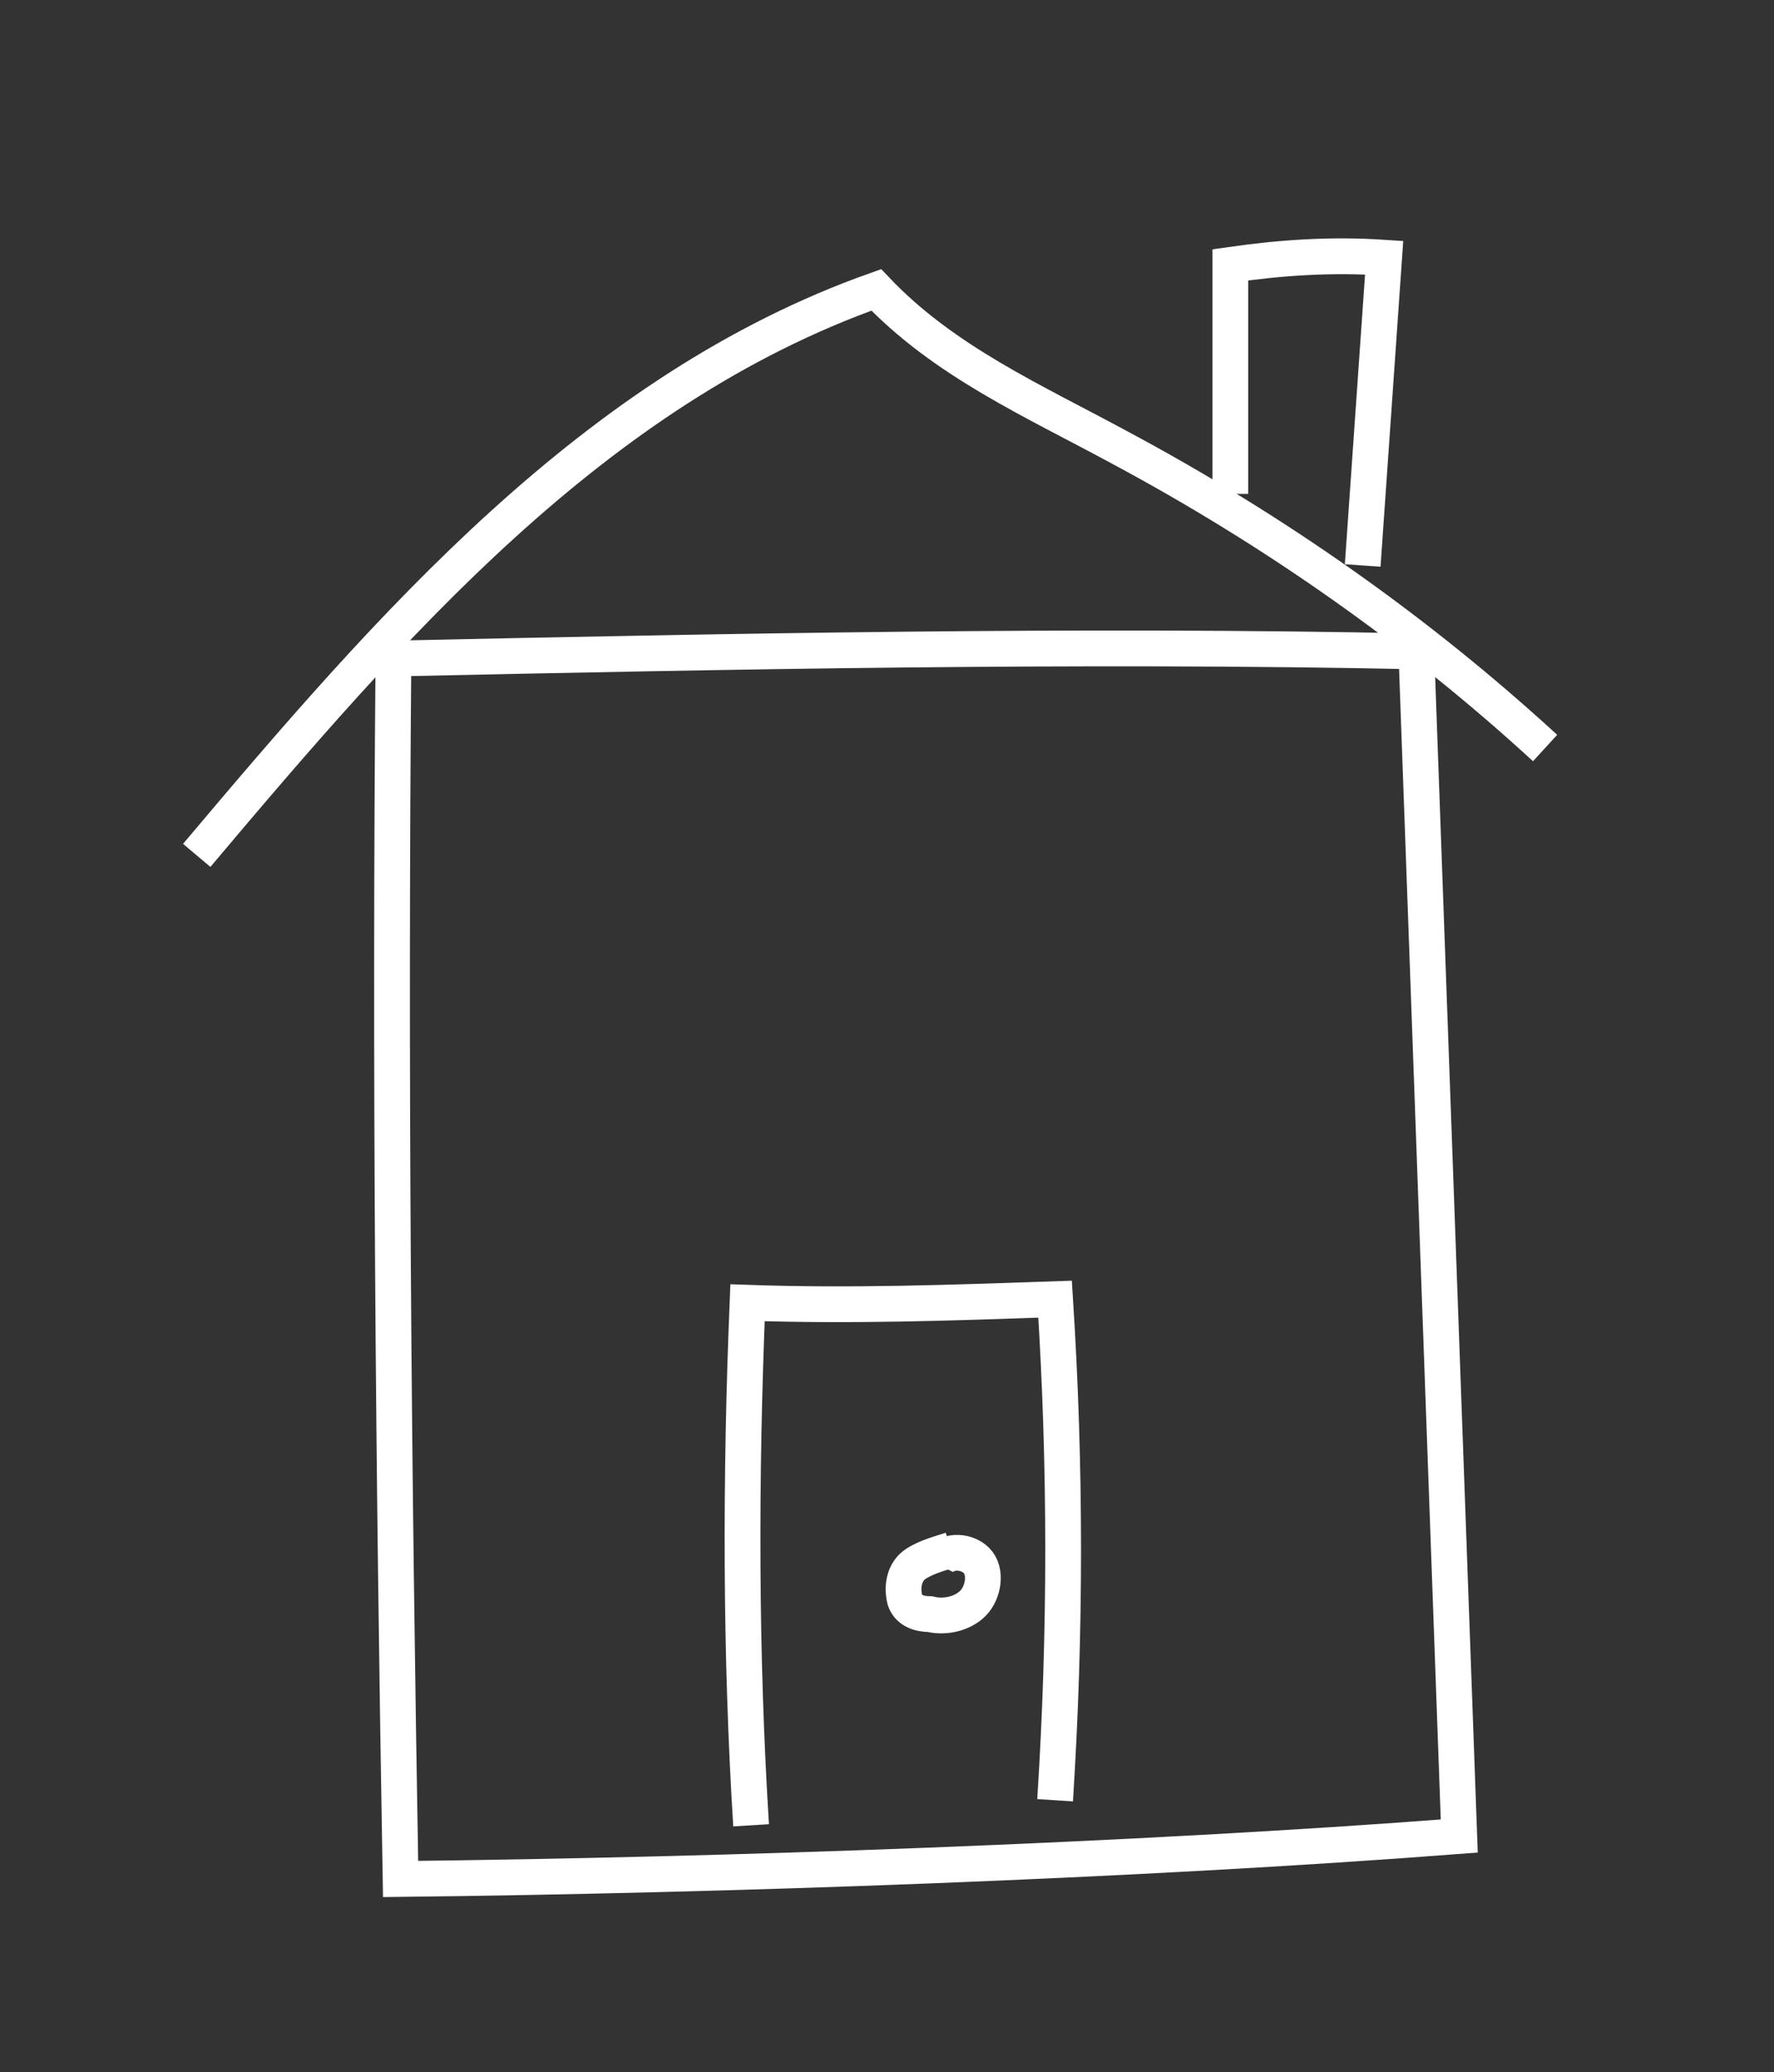 <?xml version="1.0" encoding="utf-8"?>
<!-- Generator: Adobe Illustrator 24.0.3, SVG Export Plug-In . SVG Version: 6.00 Build 0)  -->
<svg version="1.1" id="Layer_1" xmlns="http://www.w3.org/2000/svg" xmlns:xlink="http://www.w3.org/1999/xlink" x="0px" y="0px"
	 viewBox="0 0 49.6 57.9" style="enable-background:new 0 0 49.6 57.9;" xml:space="preserve">
<rect x="0" y="0" width="49.6" height="57.9" fill="#333333" stroke="none"/>
<style type="text/css">
	.st0{fill:none;stroke:#FFFFFF;stroke-miterlimit:10;}
</style>
<g id="Layer_1_1_">
</g>
<g id="Layer_2_1_">
	<path class="st0" d="M11.2,52.5C11,41.1,10.9,29.8,11,18.4c9.4-0.2,19.2-0.4,28.6-0.2c0.4,11,0.8,22.1,1.2,33.1
		C31.7,52,20.2,52.4,11.2,52.5z"/>
	<path class="st0" d="M21,51c-0.3-4.8-0.3-9.7-0.1-14.6c2.9,0.1,5.7,0,8.6-0.1c0.3,4.7,0.3,9.3,0,14"/>
	<path class="st0" d="M26.6,43.3c-0.3,0.1-0.7,0.2-1,0.4s-0.4,0.6-0.3,1c0.1,0.3,0.4,0.4,0.7,0.4c0.4,0.1,0.9,0,1.2-0.3
		s0.4-0.9,0.1-1.2c-0.3-0.3-0.9-0.3-1.1,0.1"/>
	<path class="st0" d="M5.5,23.9c5.4-6.4,11.1-13,19-15.8c1.9,2,4.4,3.1,6.8,4.4c4.3,2.3,8.3,5.1,11.9,8.4"/>
	<path class="st0" d="M34.4,13.8c0-2.1,0-4.3,0-6.4c1.4-0.2,2.8-0.3,4.3-0.2c-0.2,2.9-0.4,5.7-0.6,8.6"/>
</g>
</svg>
